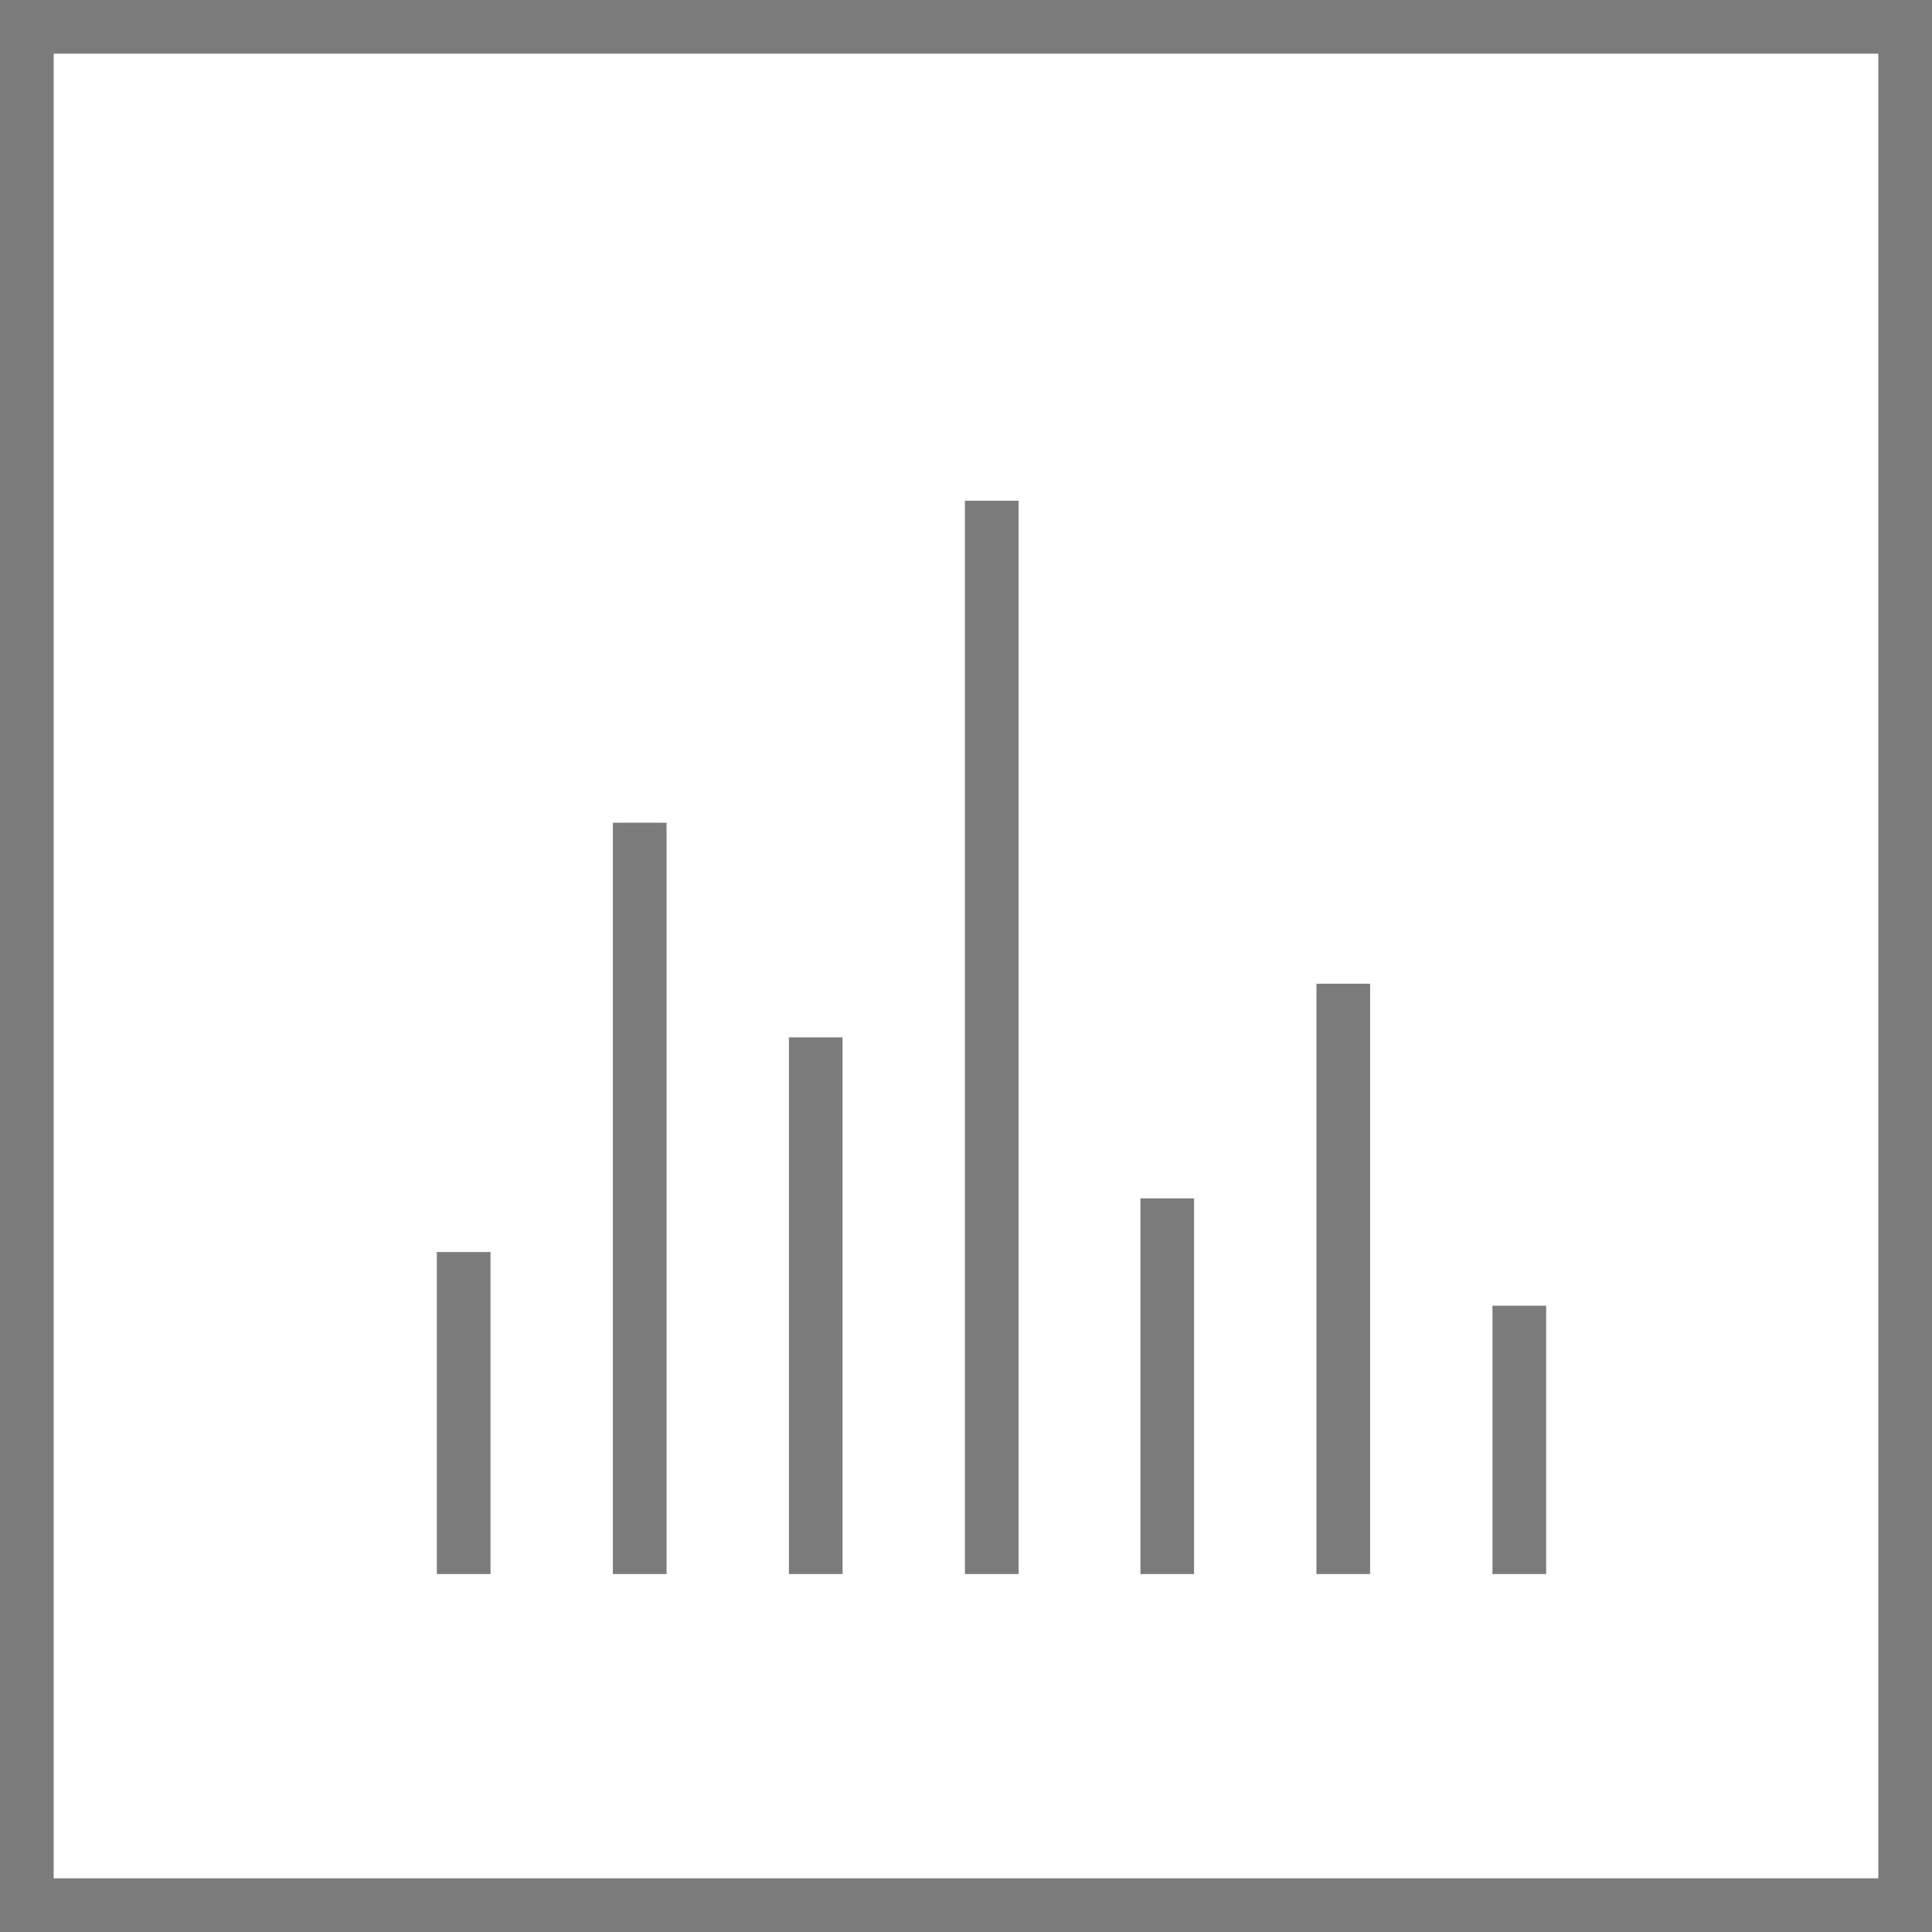 <svg id="Слой_1" data-name="Слой 1" xmlns="http://www.w3.org/2000/svg" viewBox="0 0 36 36"><defs><style>.cls-1{fill:#7b7b7b}</style></defs><title>Playing music-icon</title><path class="cls-1" d="M8.14 23.33h1v6h-1zm3.28-8h1v14h-1zm3.28 4h1v10h-1zm3.28-10h1v20h-1zm3.27 13h1v7h-1zm3.28-4h1v11h-1zm3.28 6h1v5h-1z"/><path class="cls-1" d="M1 1v36h36V1zm35 35H2V2h34z" transform="translate(-1 -1)"/></svg>